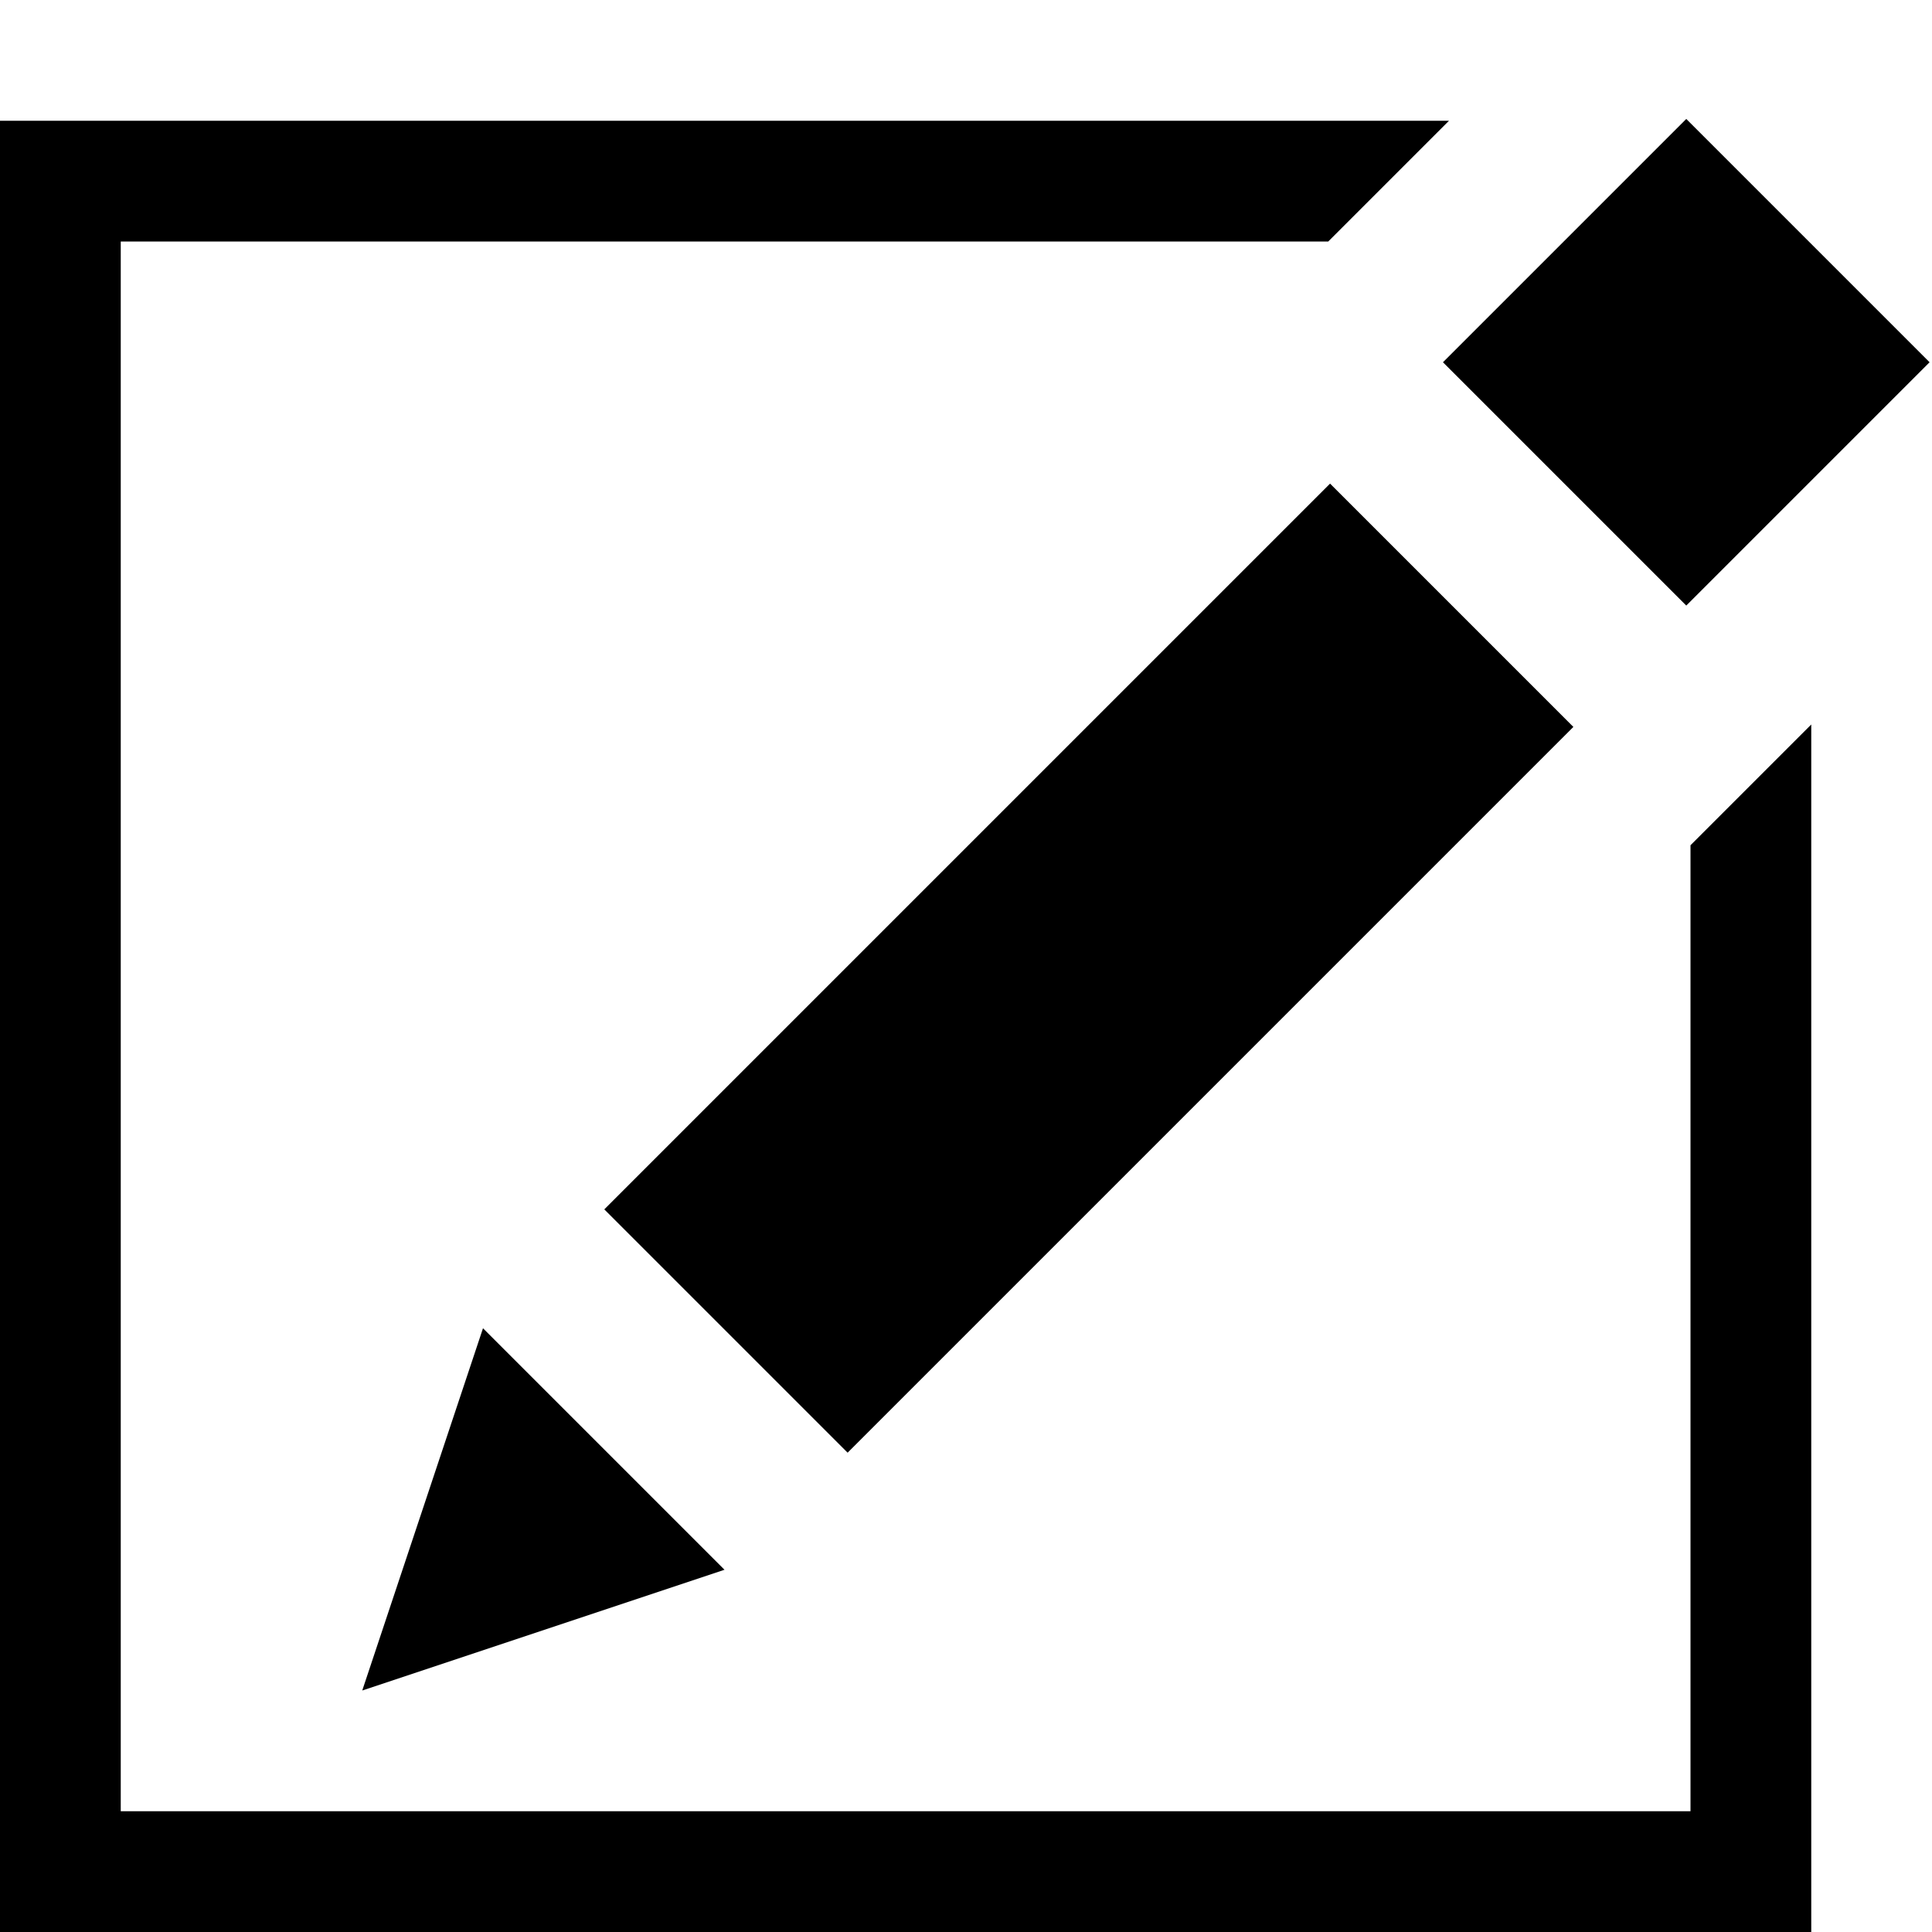 <svg baseProfile="tiny" xmlns="http://www.w3.org/2000/svg" viewBox="0 0 32 32"><path d="M28 30h-26v-26h20l2-2h-24v30h30v-20l-2 2zM31.96 6l-4.03 4.03-4.03-4.03 4.03-4.03zM22.03 8.01l4.03 4.03-12.021 12.021-4.03-4.03zM6 28l6-2-4-4z"/></svg>